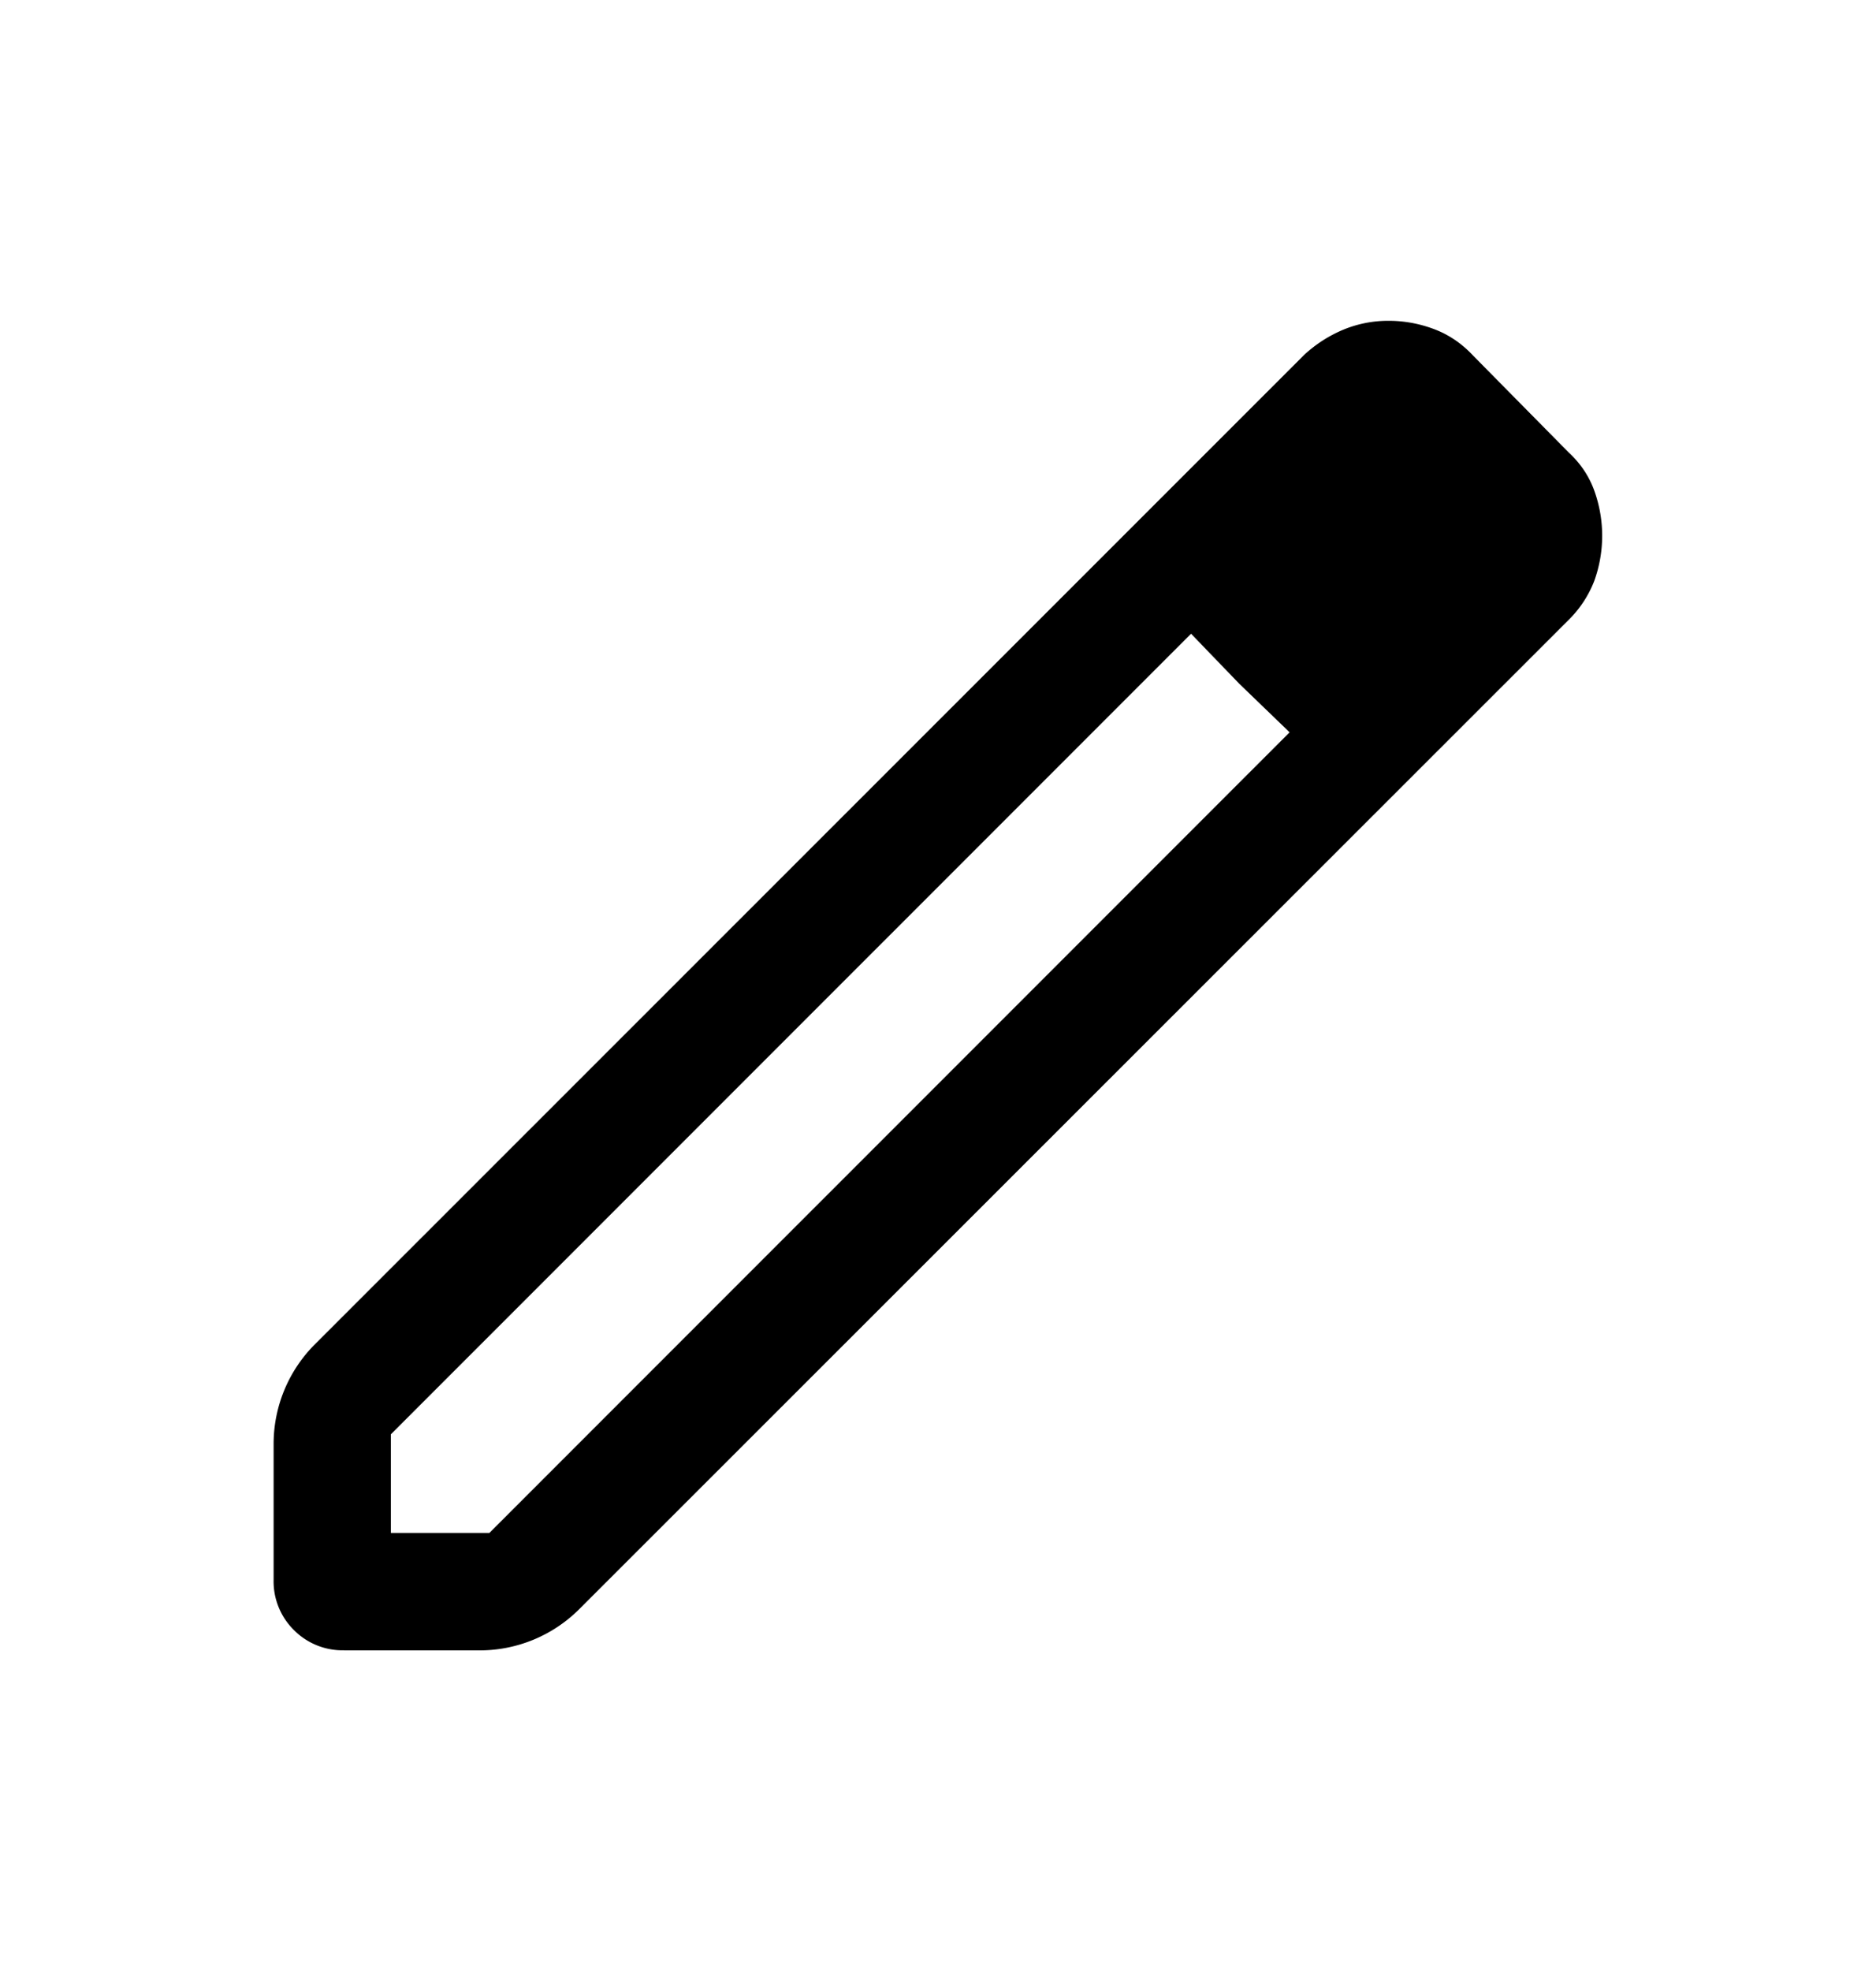 <svg xmlns="http://www.w3.org/2000/svg" width="20" height="21" fill="none"><mask id="a" width="20" height="21" x="0" y="0" maskUnits="userSpaceOnUse" style="mask-type:alpha"><path fill="#D9D9D9" d="M0 .5h20v20H0z"/></mask><g mask="url(#a)"><path fill="#000" d="M4.167 16.333h1.05l8.531-8.53-1.05-1.051-8.531 8.53v1.051Zm-.497 1.25a.729.729 0 0 1-.537-.216.729.729 0 0 1-.216-.537v-1.444a1.501 1.501 0 0 1 .44-1.063L13.908 3.777c.126-.115.265-.203.417-.266a1.25 1.25 0 0 1 .48-.093c.166 0 .328.03.485.089.156.059.295.153.416.283l1.017 1.03c.13.12.222.26.277.417a1.416 1.416 0 0 1-.003.951 1.182 1.182 0 0 1-.274.417L6.176 17.144a1.502 1.502 0 0 1-1.062.44H3.67Zm9.544-10.296-.517-.535 1.051 1.05-.534-.515Z"/></g></svg>